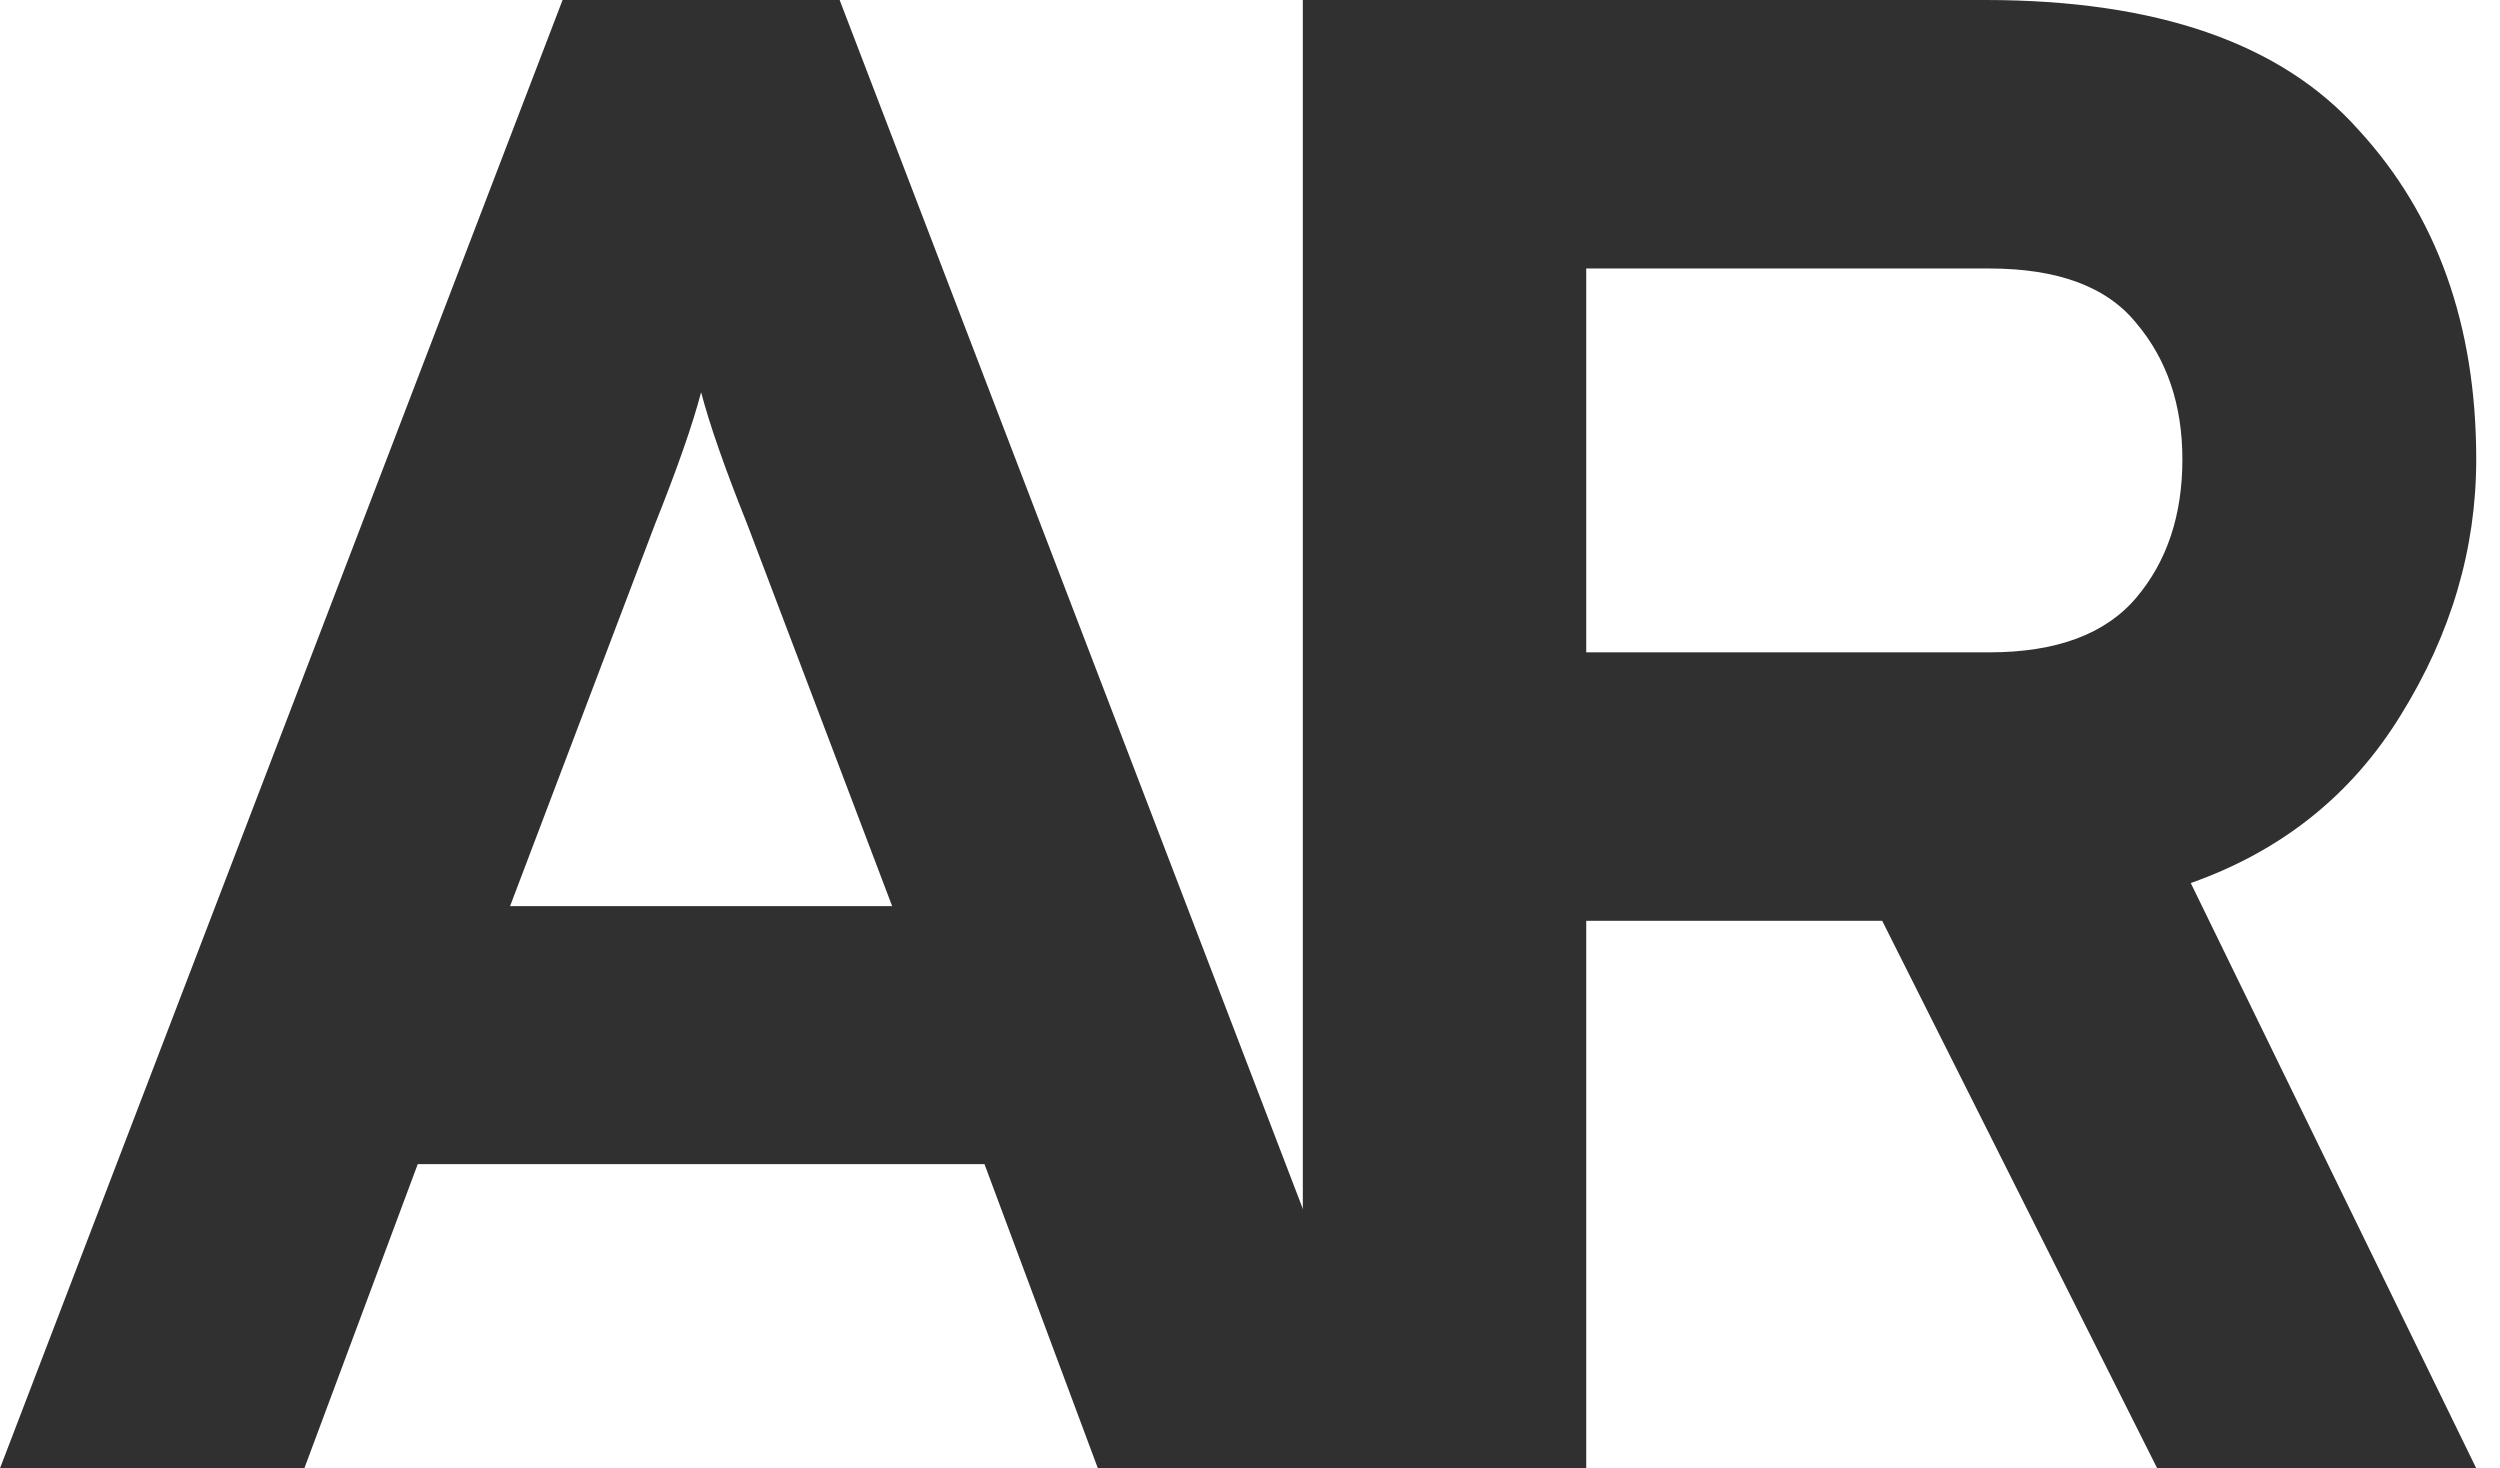 <svg width="63" height="37" viewBox="0 0 63 37" fill="none" xmlns="http://www.w3.org/2000/svg">
<path d="M27.666 37L24.809 29.336H10.527L7.67 37H0L14.177 0H21.159L35.336 37H27.666ZM22.482 22.834L18.832 13.214C18.267 11.805 17.88 10.695 17.668 9.884C17.456 10.695 17.068 11.805 16.504 13.214L12.854 22.834H22.482Z" fill="#303030"/>
<path d="M32.831 37V0H50.023C54.361 0 57.499 1.092 59.439 3.277C61.414 5.427 62.401 8.193 62.401 11.576C62.401 13.831 61.767 15.98 60.497 18.024C59.263 20.033 57.499 21.442 55.207 22.253L62.401 37H54.361L47.431 23.204H39.973V37H32.831ZM39.973 16.439H50.129C51.822 16.439 53.056 15.98 53.832 15.064C54.608 14.148 54.996 12.985 54.996 11.576C54.996 10.201 54.608 9.056 53.832 8.14C53.091 7.224 51.857 6.766 50.129 6.766H39.973V16.439Z" fill="#303030"/>
</svg>